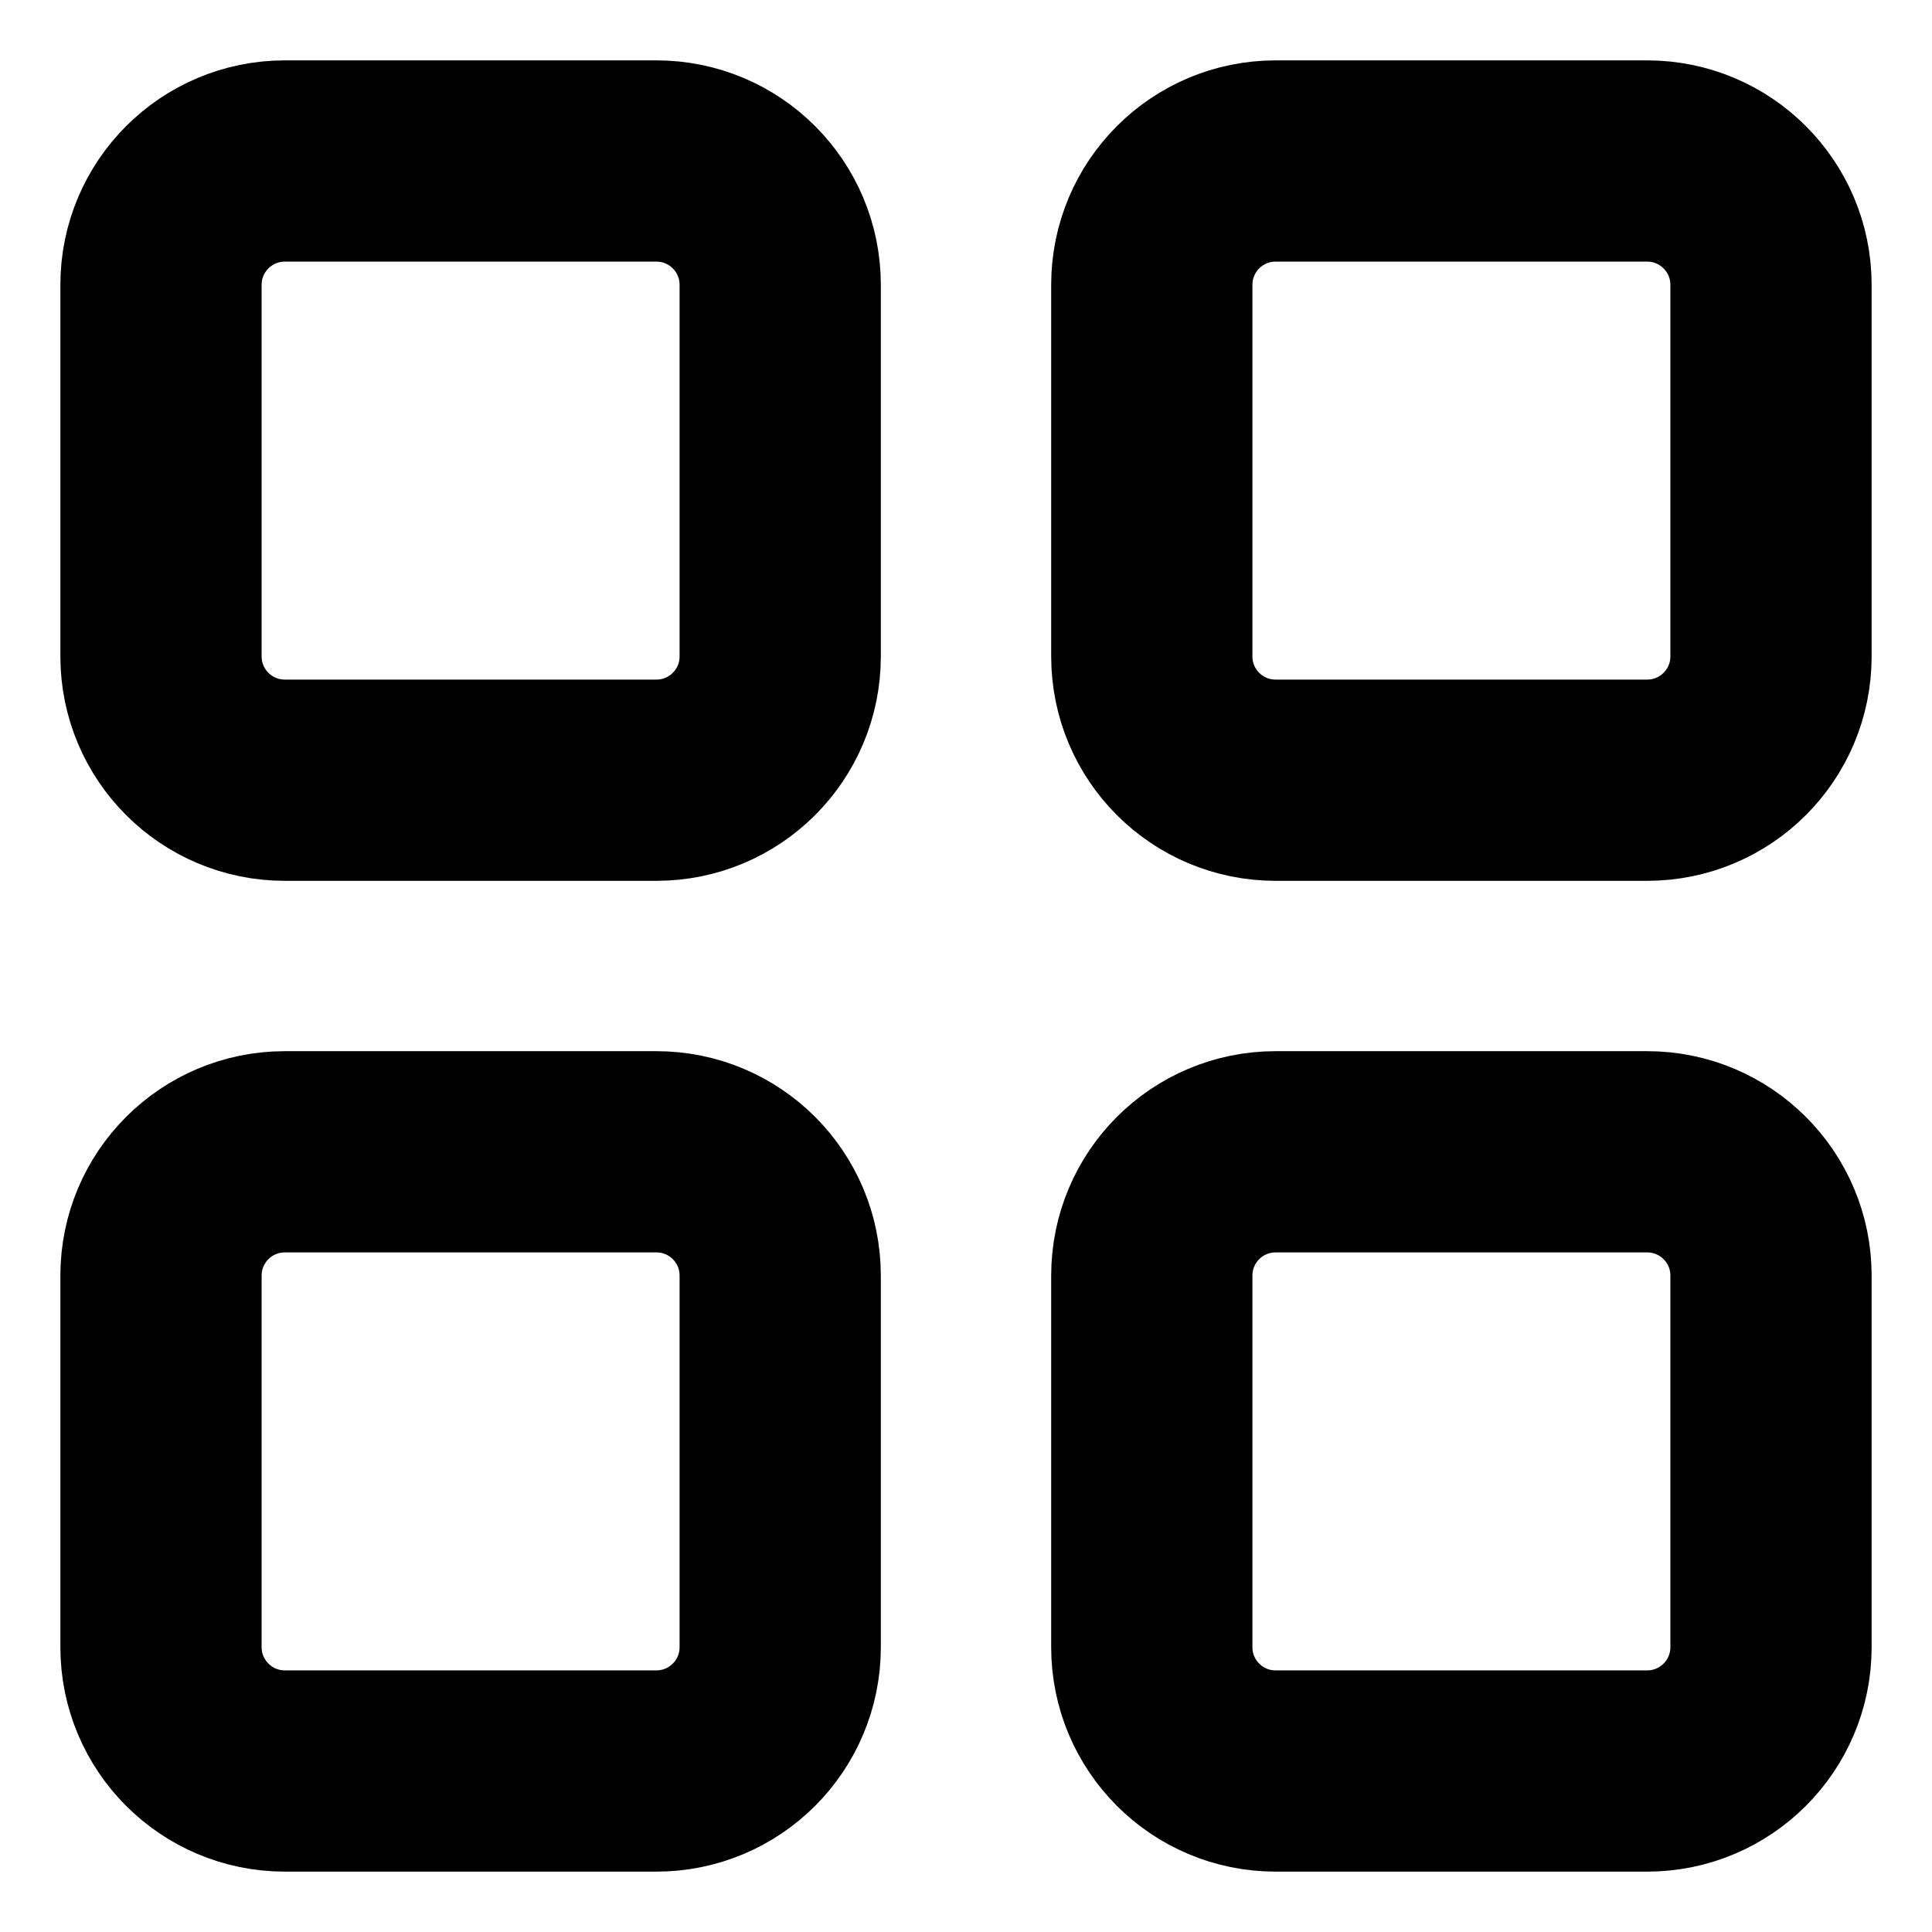 <svg width="24" height="24" viewBox="0 0 24 24" fill="none" xmlns="http://www.w3.org/2000/svg">
<path d="M8.154 2H3.538C2.689 2 2 2.689 2 3.538V8.154C2 9.004 2.689 9.692 3.538 9.692H8.154C9.004 9.692 9.692 9.004 9.692 8.154V3.538C9.692 2.689 9.004 2 8.154 2Z" stroke="black" stroke-width="2.5" stroke-linecap="round" stroke-linejoin="round"/>
<path d="M20.462 2H15.846C14.996 2 14.308 2.689 14.308 3.538V8.154C14.308 9.004 14.996 9.692 15.846 9.692H20.462C21.311 9.692 22 9.004 22 8.154V3.538C22 2.689 21.311 2 20.462 2Z" stroke="black" stroke-width="2.5" stroke-linecap="round" stroke-linejoin="round"/>
<path d="M8.154 14.308H3.538C2.689 14.308 2 14.996 2 15.846V20.462C2 21.311 2.689 22 3.538 22H8.154C9.004 22 9.692 21.311 9.692 20.462V15.846C9.692 14.996 9.004 14.308 8.154 14.308Z" stroke="black" stroke-width="2.5" stroke-linecap="round" stroke-linejoin="round"/>
<path d="M20.462 14.308H15.846C14.996 14.308 14.308 14.996 14.308 15.846V20.462C14.308 21.311 14.996 22 15.846 22H20.462C21.311 22 22 21.311 22 20.462V15.846C22 14.996 21.311 14.308 20.462 14.308Z" stroke="black" stroke-width="2.5" stroke-linecap="round" stroke-linejoin="round"/>
</svg>
